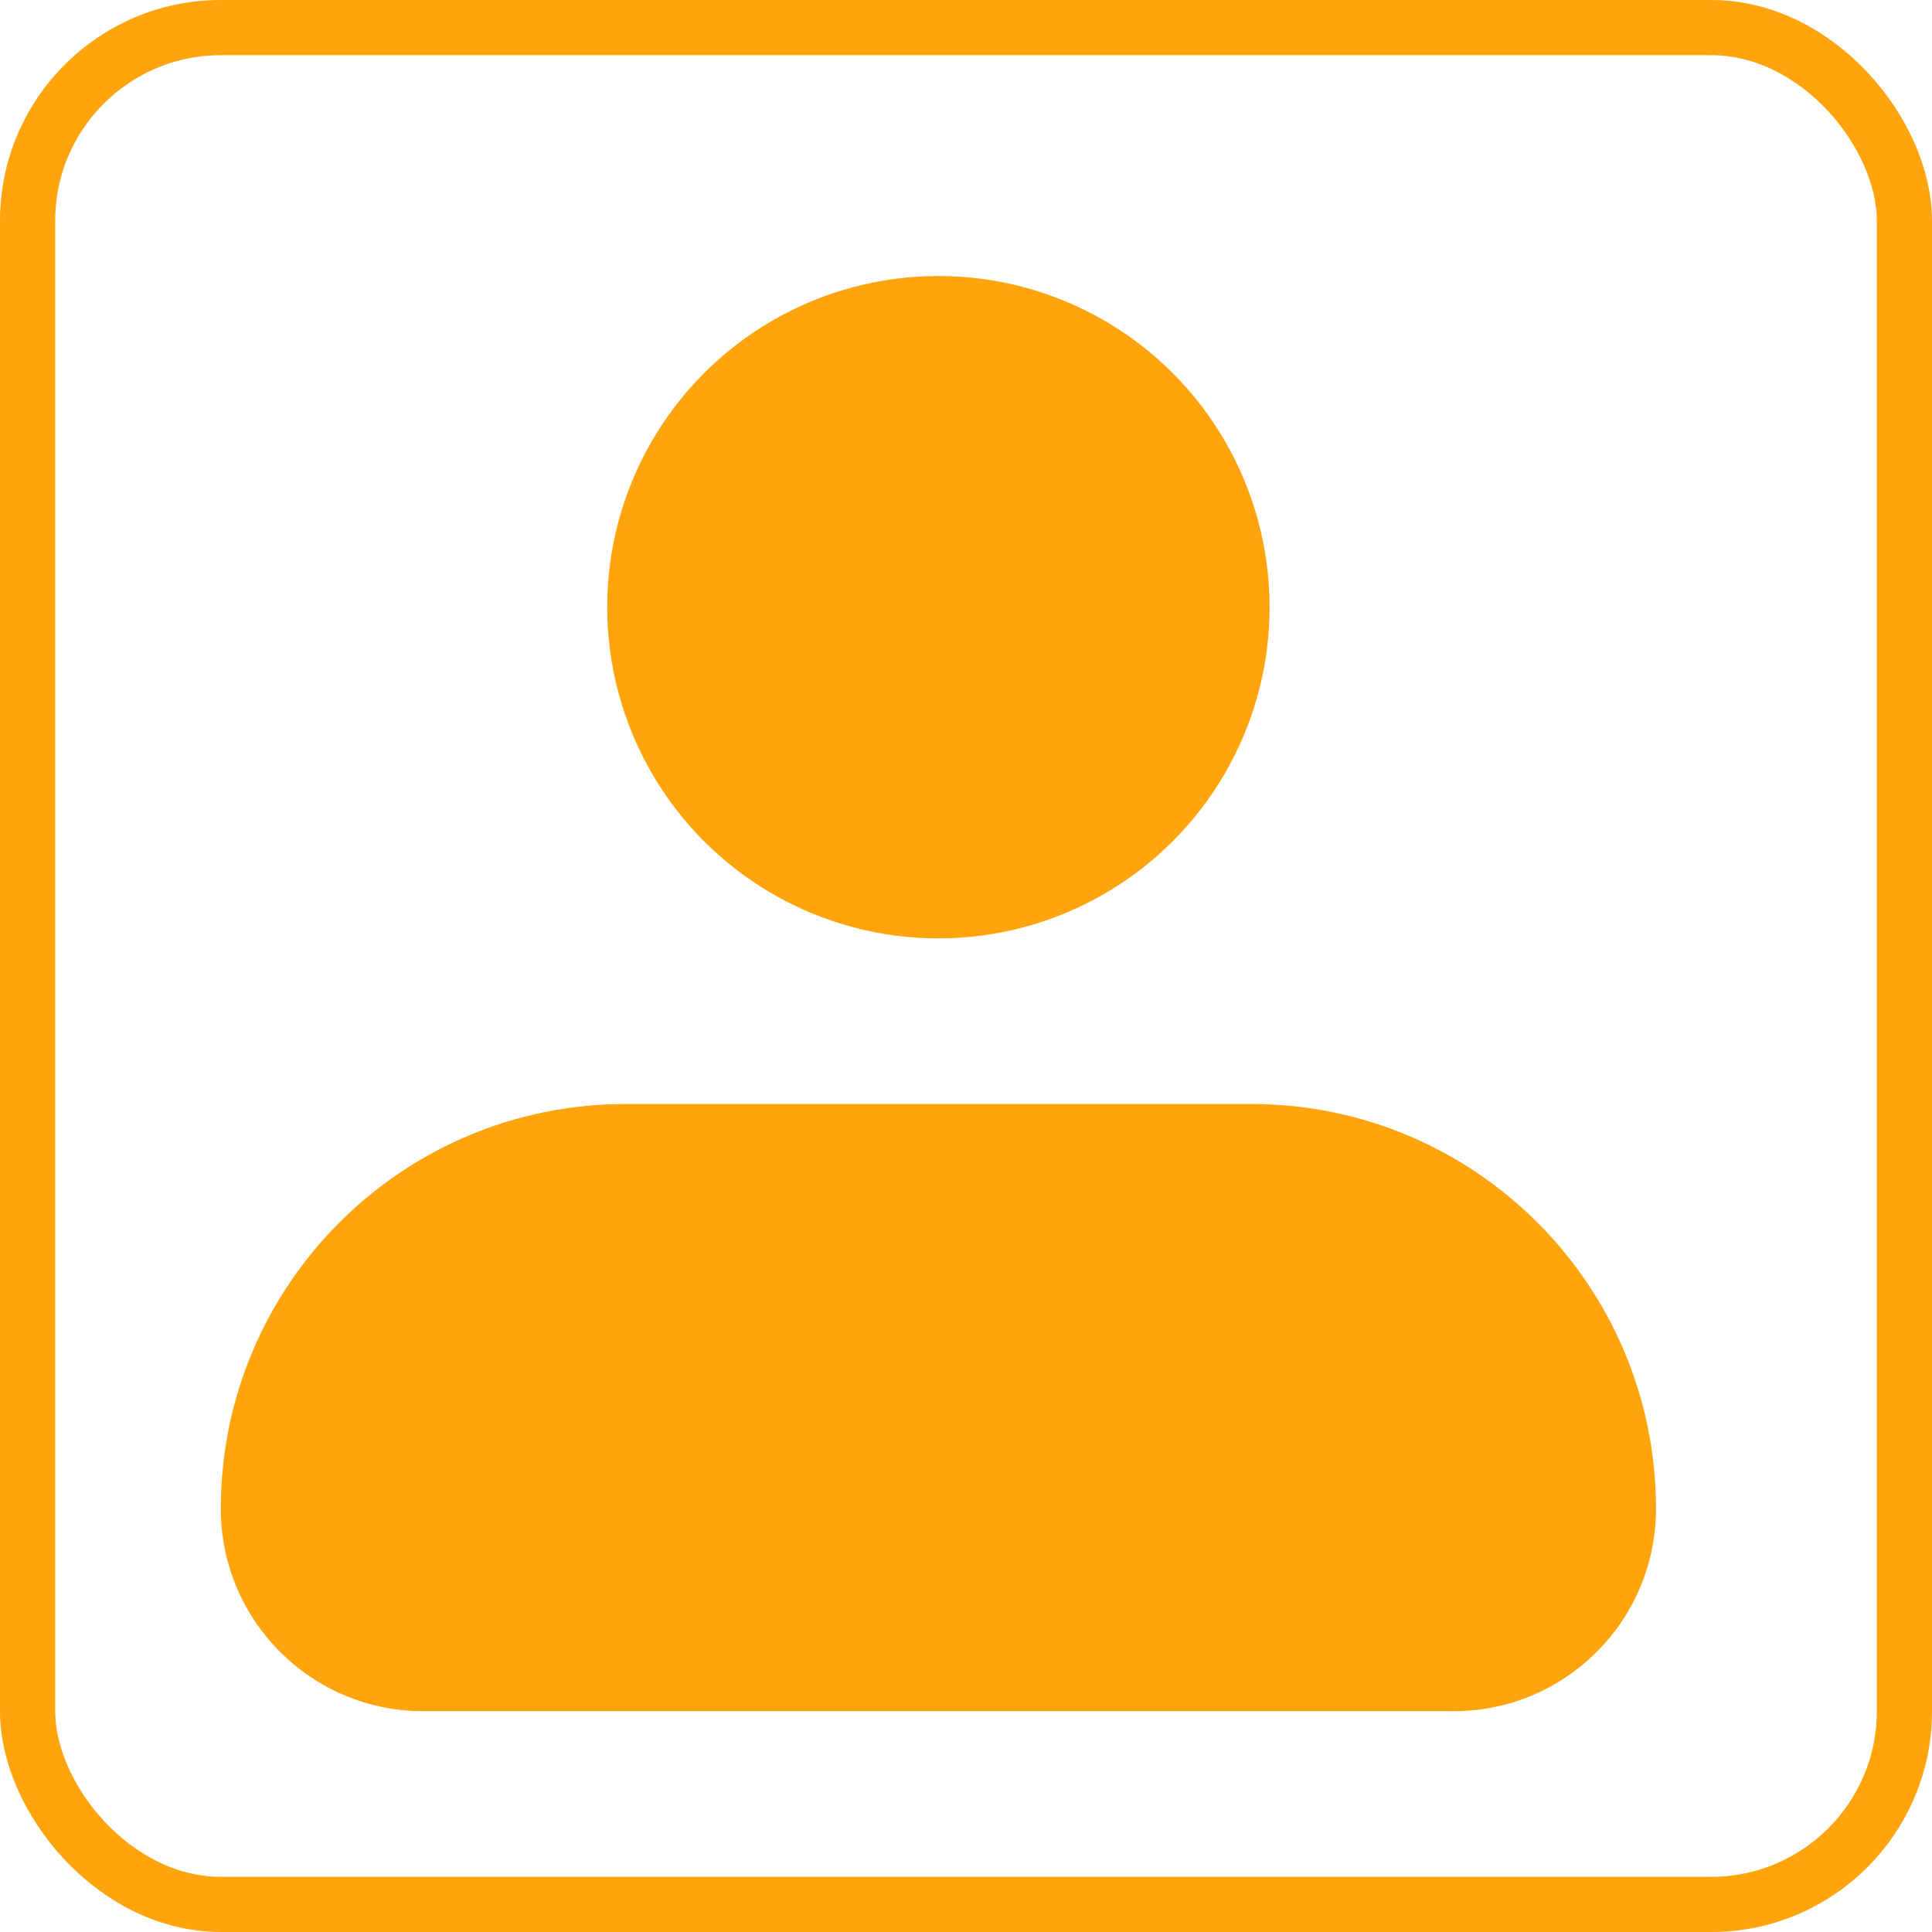<svg width="35" height="35" viewBox="0 0 35 35" fill="none" xmlns="http://www.w3.org/2000/svg">
<rect x="0.5" y="0.5" width="34" height="34" rx="3.5" stroke="#FFA40D"/>
<circle cx="17" cy="11" r="6" fill="#FFA40D"/>
<path d="M4 27.333C4 23.283 7.283 20 11.333 20H22.667C26.717 20 30 23.283 30 27.333C30 29.358 28.358 31 26.333 31H7.667C5.642 31 4 29.358 4 27.333Z" fill="#FFA40D"/>
</svg>
